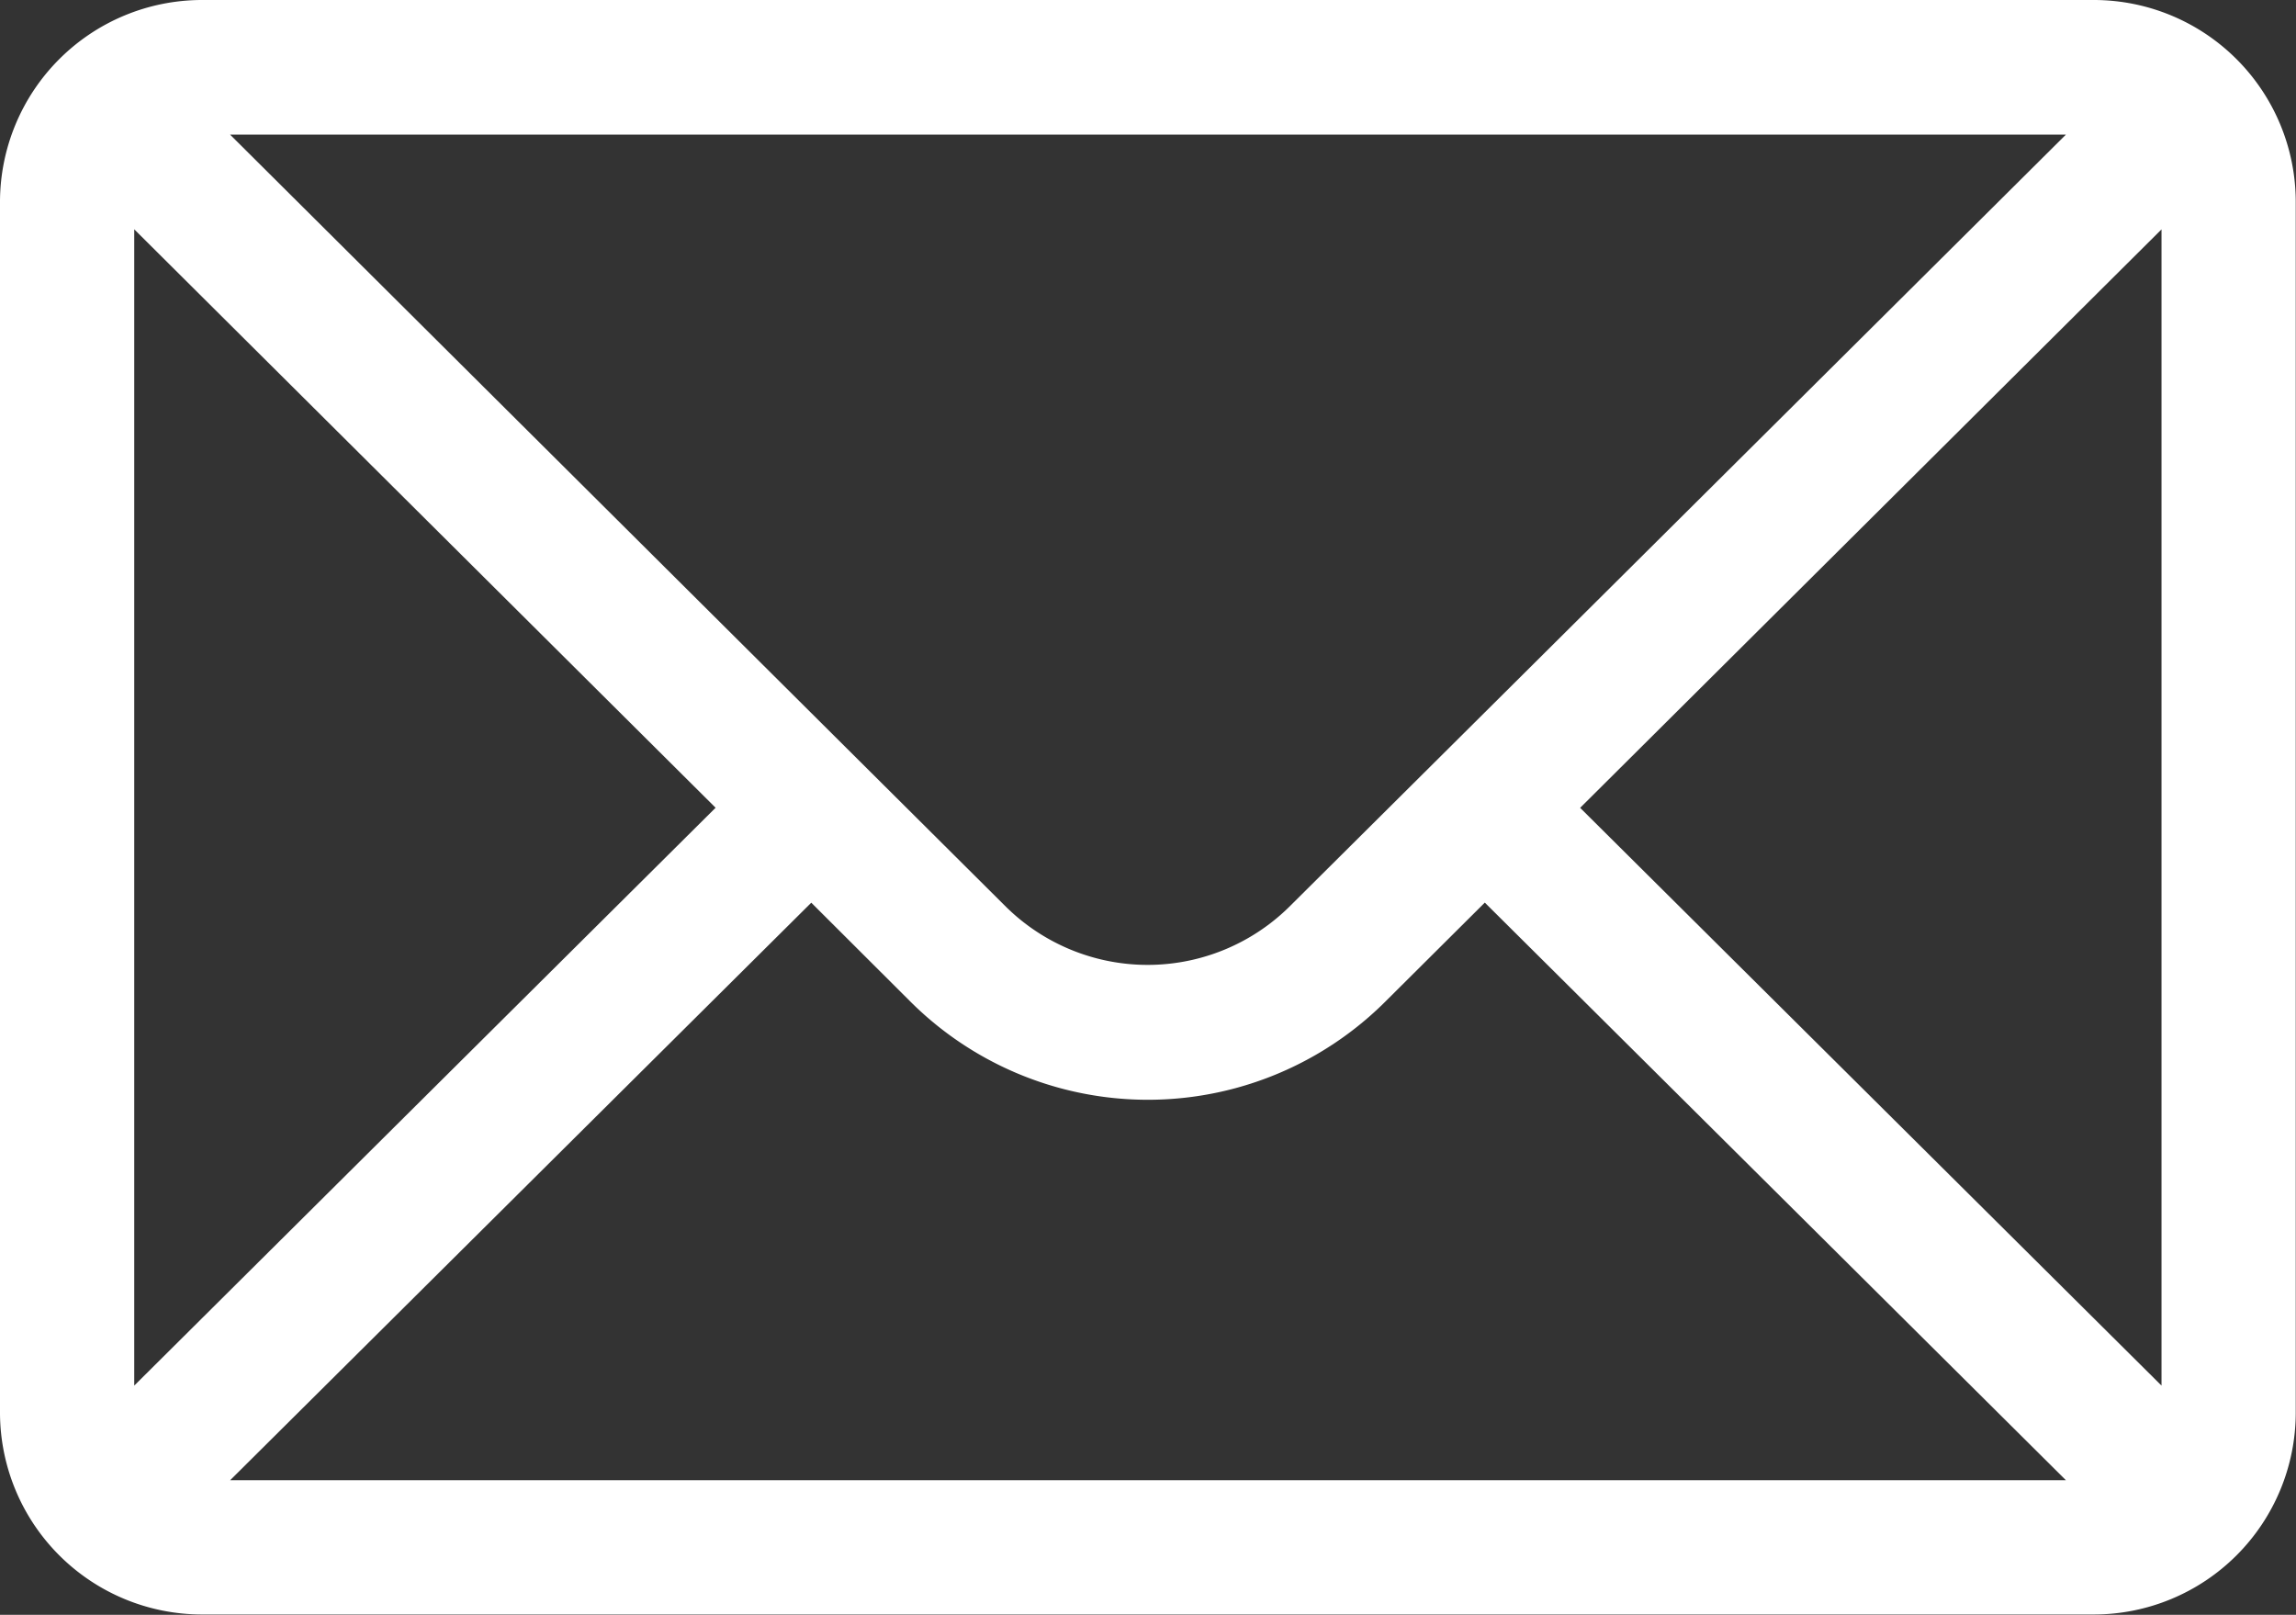 <svg xmlns="http://www.w3.org/2000/svg" width="27.503" height="19.338" viewBox="0 0 27.503 19.338">
  <rect x="0" y="0" width="27.503" height="19.338" fill="#333333" stroke="none"/>
  <path id="mail_blanc" data-name="mail blanc" d="M27.5,78.417A2.42,2.42,0,0,0,25.086,76H2.417A2.421,2.421,0,0,0,0,78.417v14.5a2.421,2.421,0,0,0,2.417,2.417H25.086A2.42,2.42,0,0,0,27.5,92.921Zm-25.892.329,6.964,6.927-6.964,6.92Zm13.849,8.1a2.417,2.417,0,0,1-3.42,0L2.756,77.612H24.747ZM9.718,86.81,10.9,87.989a4.029,4.029,0,0,0,5.7,0l1.186-1.18,6.961,6.917H2.757Zm9.21-1.136,6.964-6.927V92.593Z" transform="translate(0 -76)" fill="#fff"/>
</svg>
